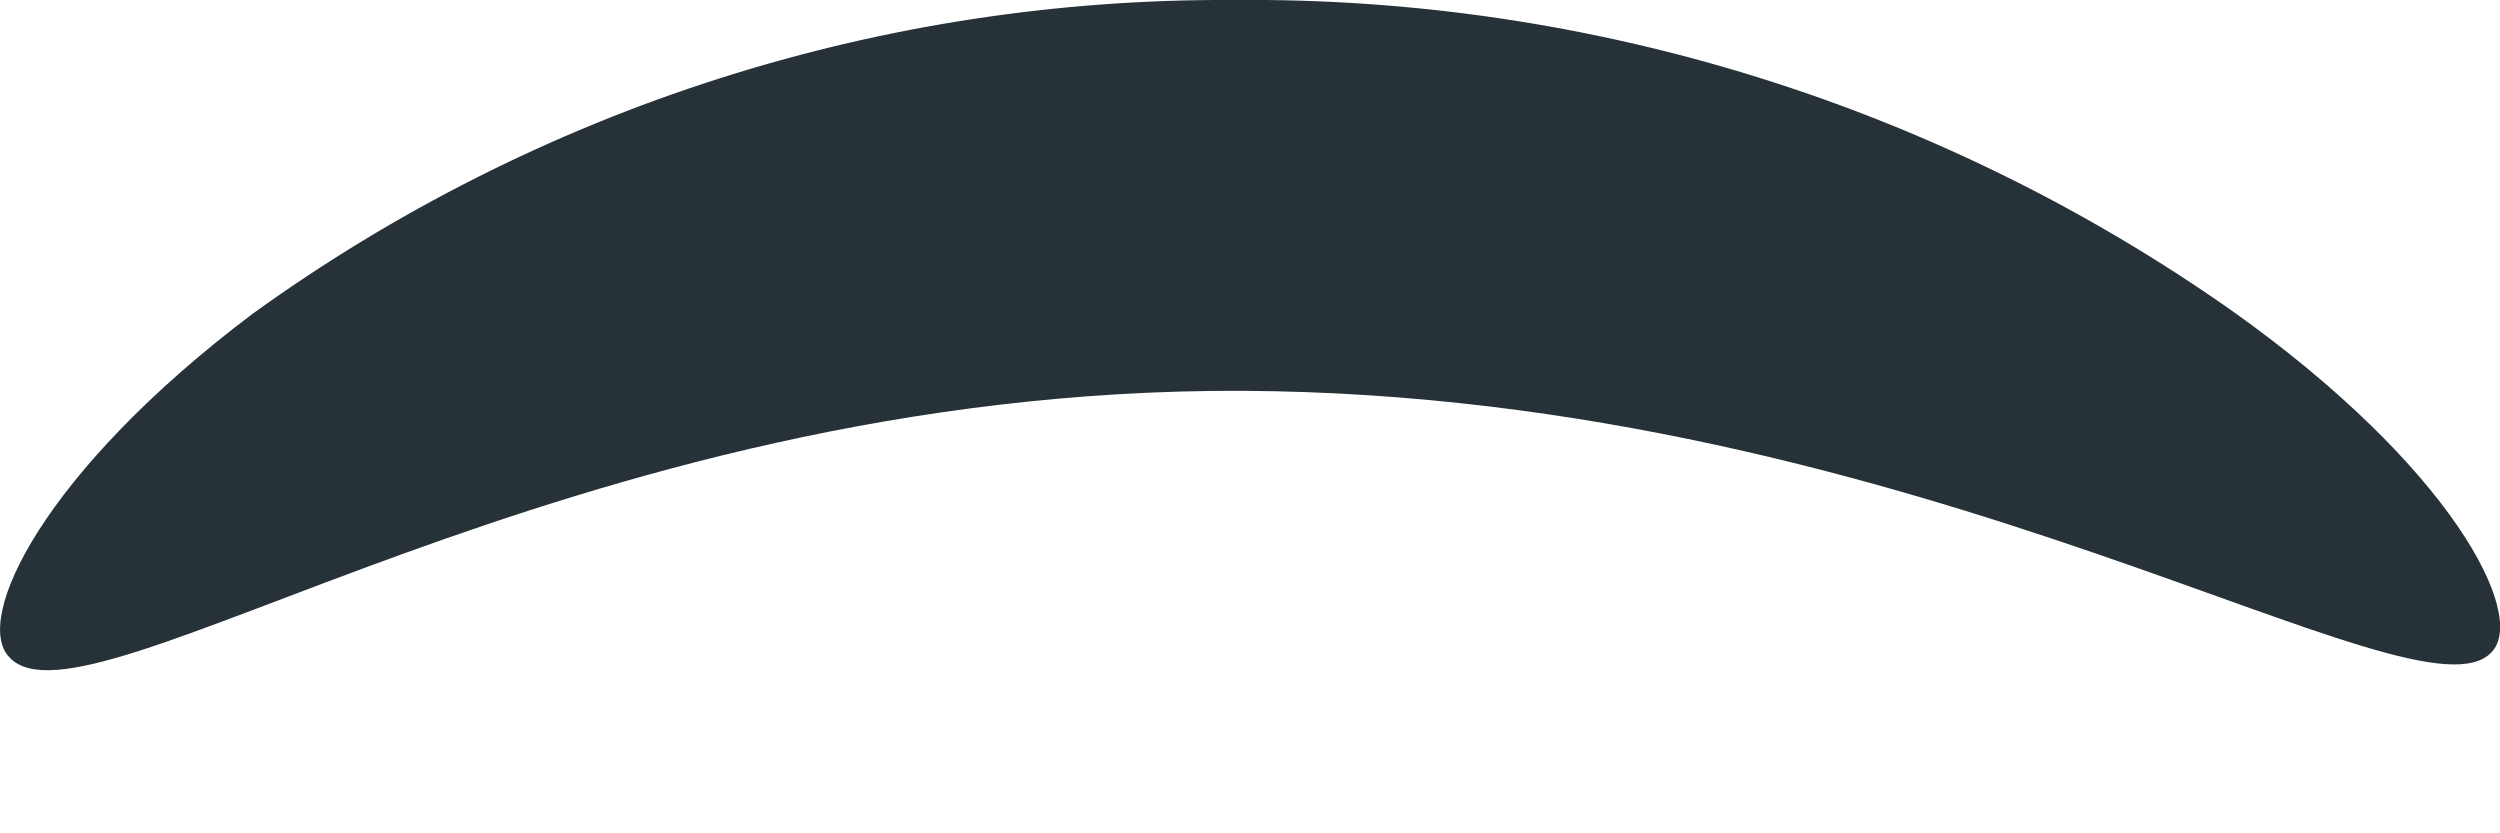 <svg width="6" height="2" viewBox="0 0 6 2" fill="none" xmlns="http://www.w3.org/2000/svg">
<path d="M0.023 1.578C0.211 1.778 1.359 0.93 2.985 0.938C4.612 0.947 5.804 1.758 5.98 1.565C6.066 1.475 5.882 1.119 5.357 0.746C4.656 0.253 3.818 -0.008 2.961 0C2.115 -0.005 1.29 0.259 0.605 0.754C0.105 1.131 -0.067 1.487 0.023 1.578Z" fill="#263238"/>
</svg>
